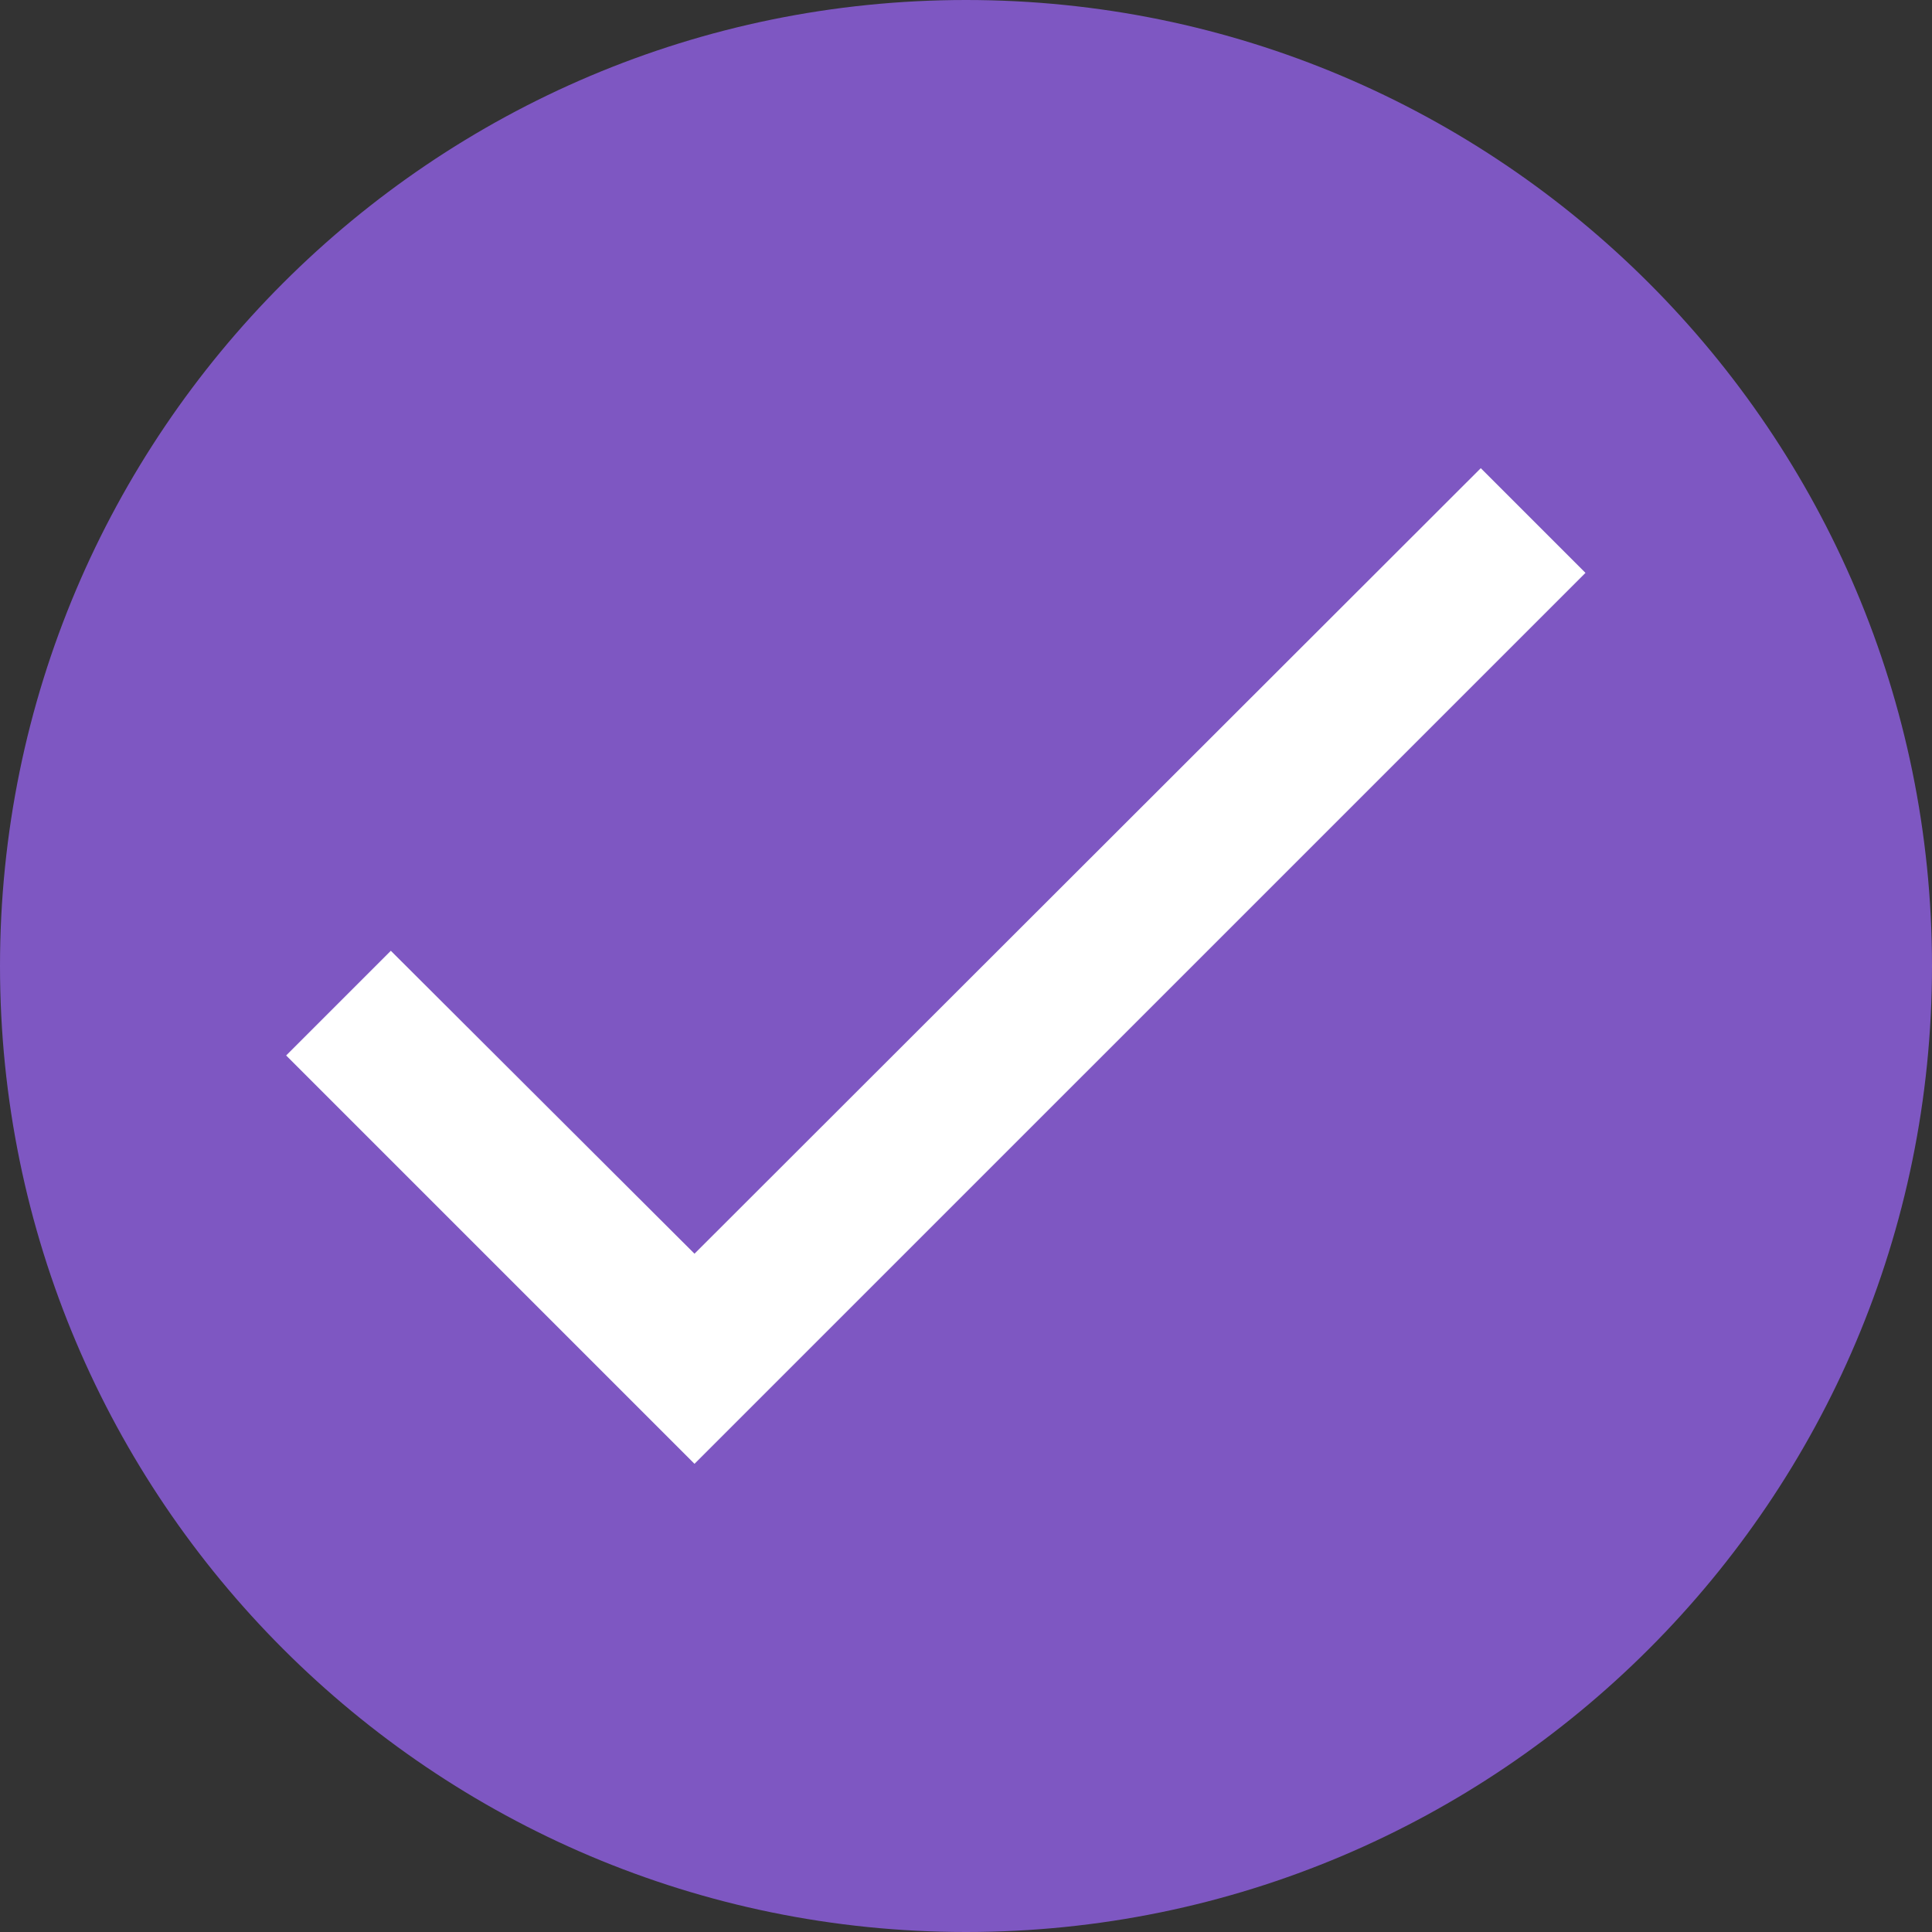 <?xml version="1.0" encoding="UTF-8" standalone="no"?>
<!DOCTYPE svg PUBLIC "-//W3C//DTD SVG 1.1//EN" "http://www.w3.org/Graphics/SVG/1.1/DTD/svg11.dtd">
<svg version="1.1" xmlns="http://www.w3.org/2000/svg" xmlns:xlink="http://www.w3.org/1999/xlink" preserveAspectRatio="xMidYMid meet" viewBox="0 0 640 640" width="512" height="512"><rect x="0" y="0" width="640" height="640" fill="#333333" stroke="none"/><defs><path d="M640 320C640 496.61 496.61 640 320 640C143.39 640 0 496.61 0 320C0 143.39 143.39 0 320 0C496.61 0 640 143.39 640 320Z" id="c3tlfwfoGk"></path><path d="M230.06 484.91L94.79 349.64L129.47 314.96L230.06 415.31L490.53 155.09L525.21 189.77L230.06 484.91Z" id="cYggL30G"></path></defs><g><g><g><use xlink:href="#c3tlfwfoGk" opacity="1" fill="#7e57c2" fill-opacity="1"></use></g><g><use xlink:href="#cYggL30G" opacity="1" fill="#ffffff" fill-opacity="1"></use><g><use xlink:href="#cYggL30G" opacity="1" fill-opacity="0" stroke="#000000" stroke-width="1" stroke-opacity="0"></use></g></g></g></g></svg>